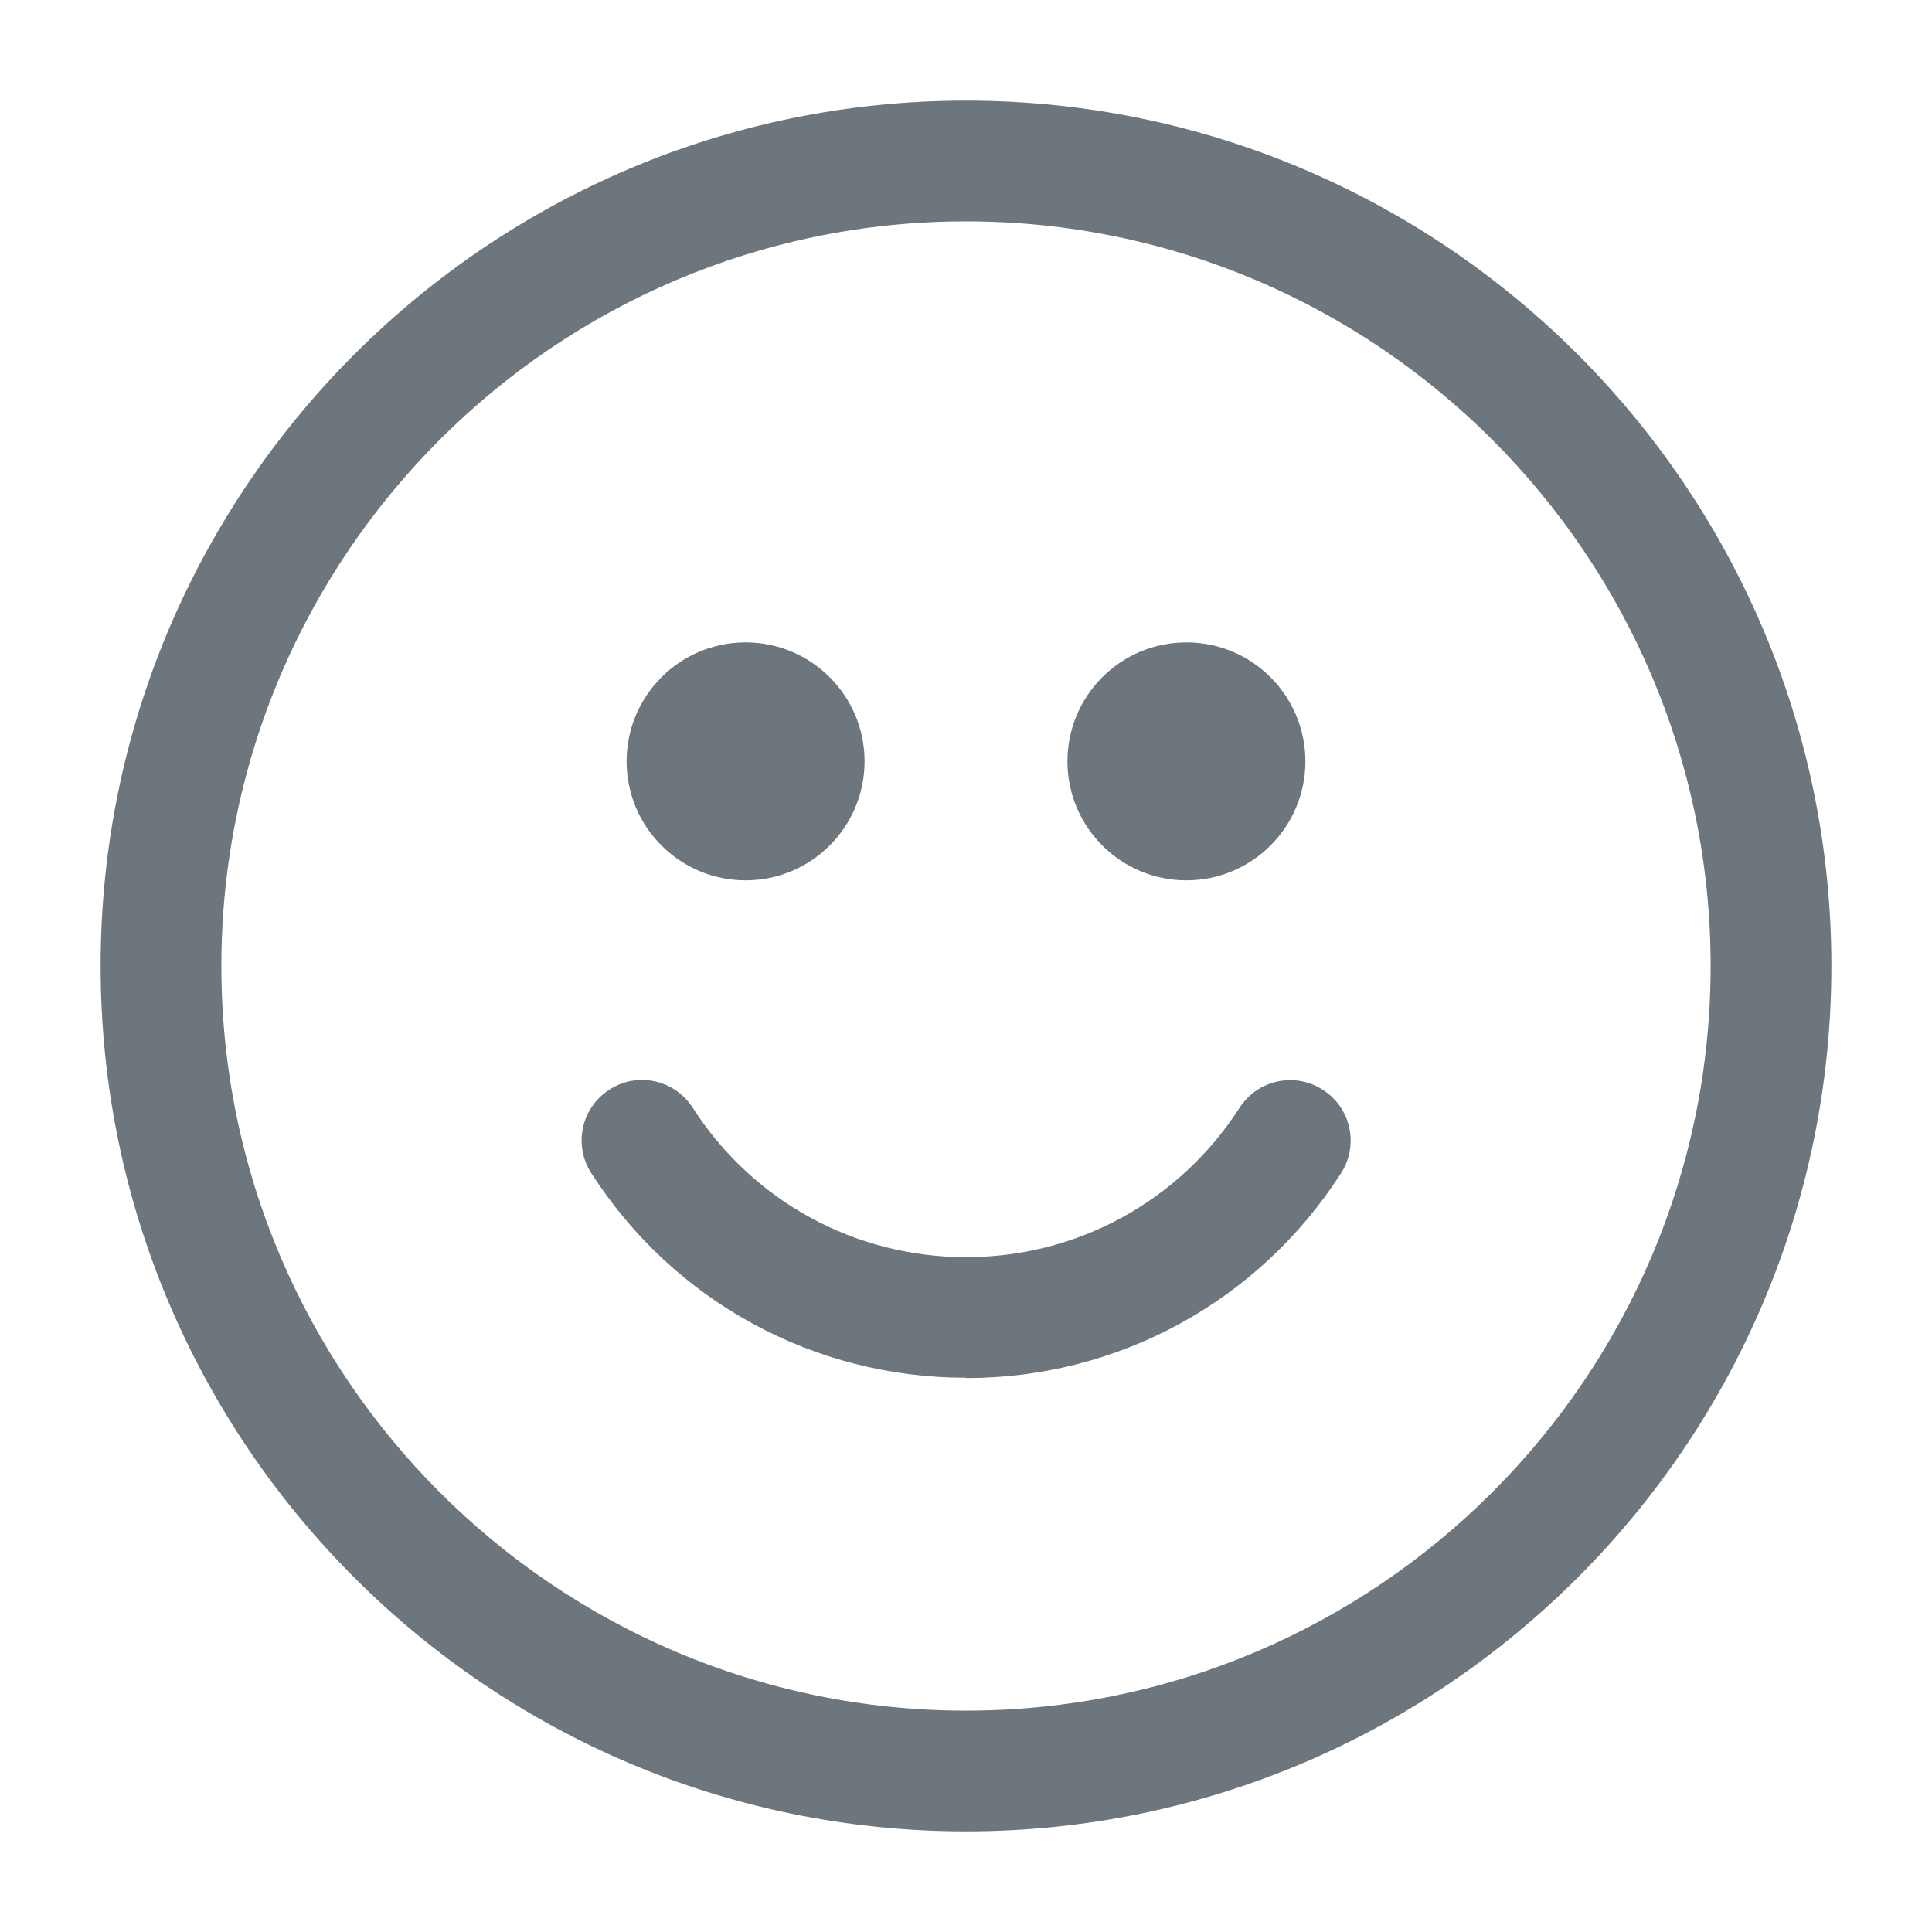 <svg width="24" height="24" viewBox="0 0 24 24" fill="none" xmlns="http://www.w3.org/2000/svg">
<path d="M12 22.75C6.072 22.75 1.25 17.928 1.25 12C1.25 6.072 6.072 1.25 12 1.25C17.928 1.25 22.75 6.072 22.75 12C22.75 17.928 17.928 22.75 12 22.75ZM12 2.75C6.9 2.75 2.75 6.9 2.75 12C2.75 17.1 6.9 21.25 12 21.25C17.1 21.25 21.25 17.1 21.25 12C21.25 6.9 17.1 2.75 12 2.75Z" fill="#6E767D"/>
<path d="M12 17.115C10.108 17.115 8.367 16.165 7.344 14.571C7.12 14.223 7.221 13.761 7.57 13.536C7.918 13.31 8.382 13.412 8.606 13.762C9.353 14.924 10.622 15.617 12.001 15.617C13.38 15.617 14.649 14.924 15.397 13.763C15.621 13.413 16.085 13.313 16.433 13.538C16.783 13.762 16.883 14.226 16.659 14.574C15.634 16.168 13.893 17.119 12.001 17.119L12 17.115Z" fill="#6E767D"/>
<path d="M14.738 10.936C15.554 10.936 16.216 10.274 16.216 9.458C16.216 8.642 15.554 7.98 14.738 7.98C13.922 7.98 13.26 8.642 13.26 9.458C13.26 10.274 13.922 10.936 14.738 10.936Z" fill="#6E767D"/>
<path d="M9.262 10.936C10.078 10.936 10.74 10.274 10.74 9.458C10.74 8.642 10.078 7.98 9.262 7.98C8.446 7.98 7.784 8.642 7.784 9.458C7.784 10.274 8.446 10.936 9.262 10.936Z" fill="#6E767D"/>
</svg>
